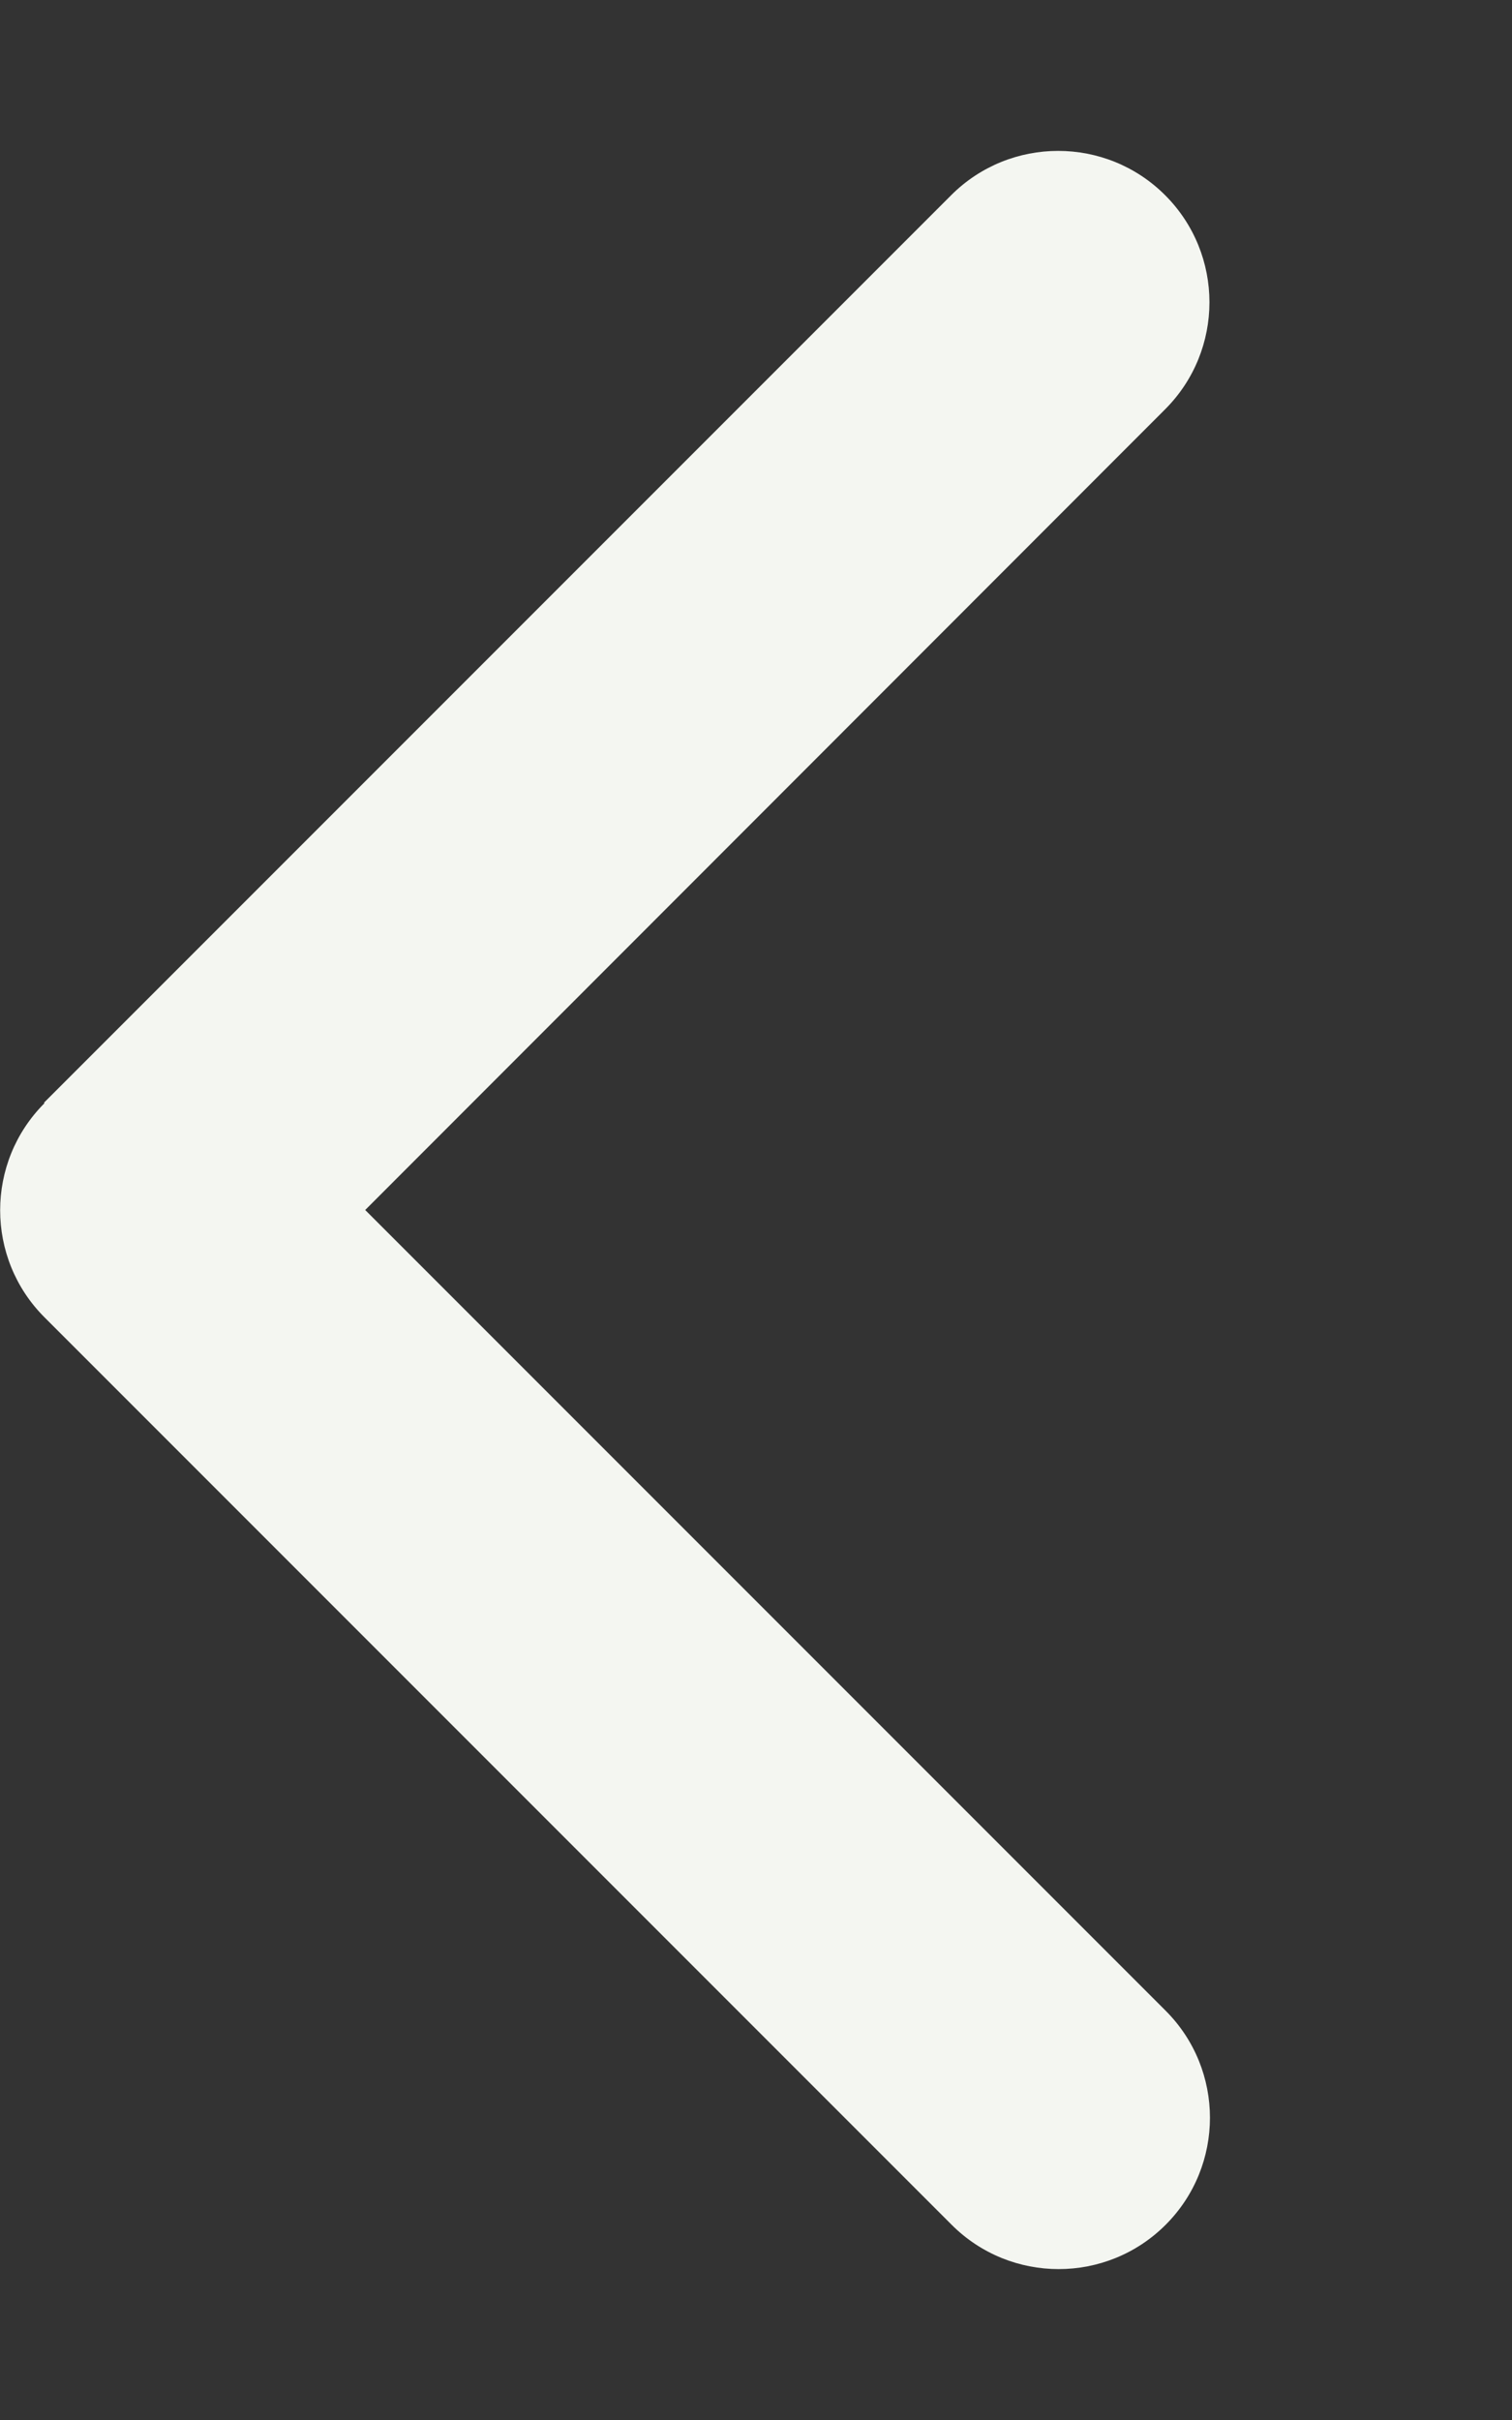 <svg width="15" height="24" viewBox="0 0 15 24" fill="none" xmlns="http://www.w3.org/2000/svg">
<rect x="0" y="0" width="15" height="24" fill="#333333" stroke="none"/>
<path d="M0.441 10.941C-0.145 11.527 -0.145 12.478 0.441 13.064L9.441 22.064C10.027 22.65 10.978 22.65 11.564 22.064C12.15 21.478 12.15 20.527 11.564 19.941L3.623 12L11.559 4.059C12.145 3.473 12.145 2.522 11.559 1.936C10.973 1.35 10.022 1.35 9.436 1.936L0.436 10.936L0.441 10.941Z" fill="#F4F6F1"/>
</svg>
